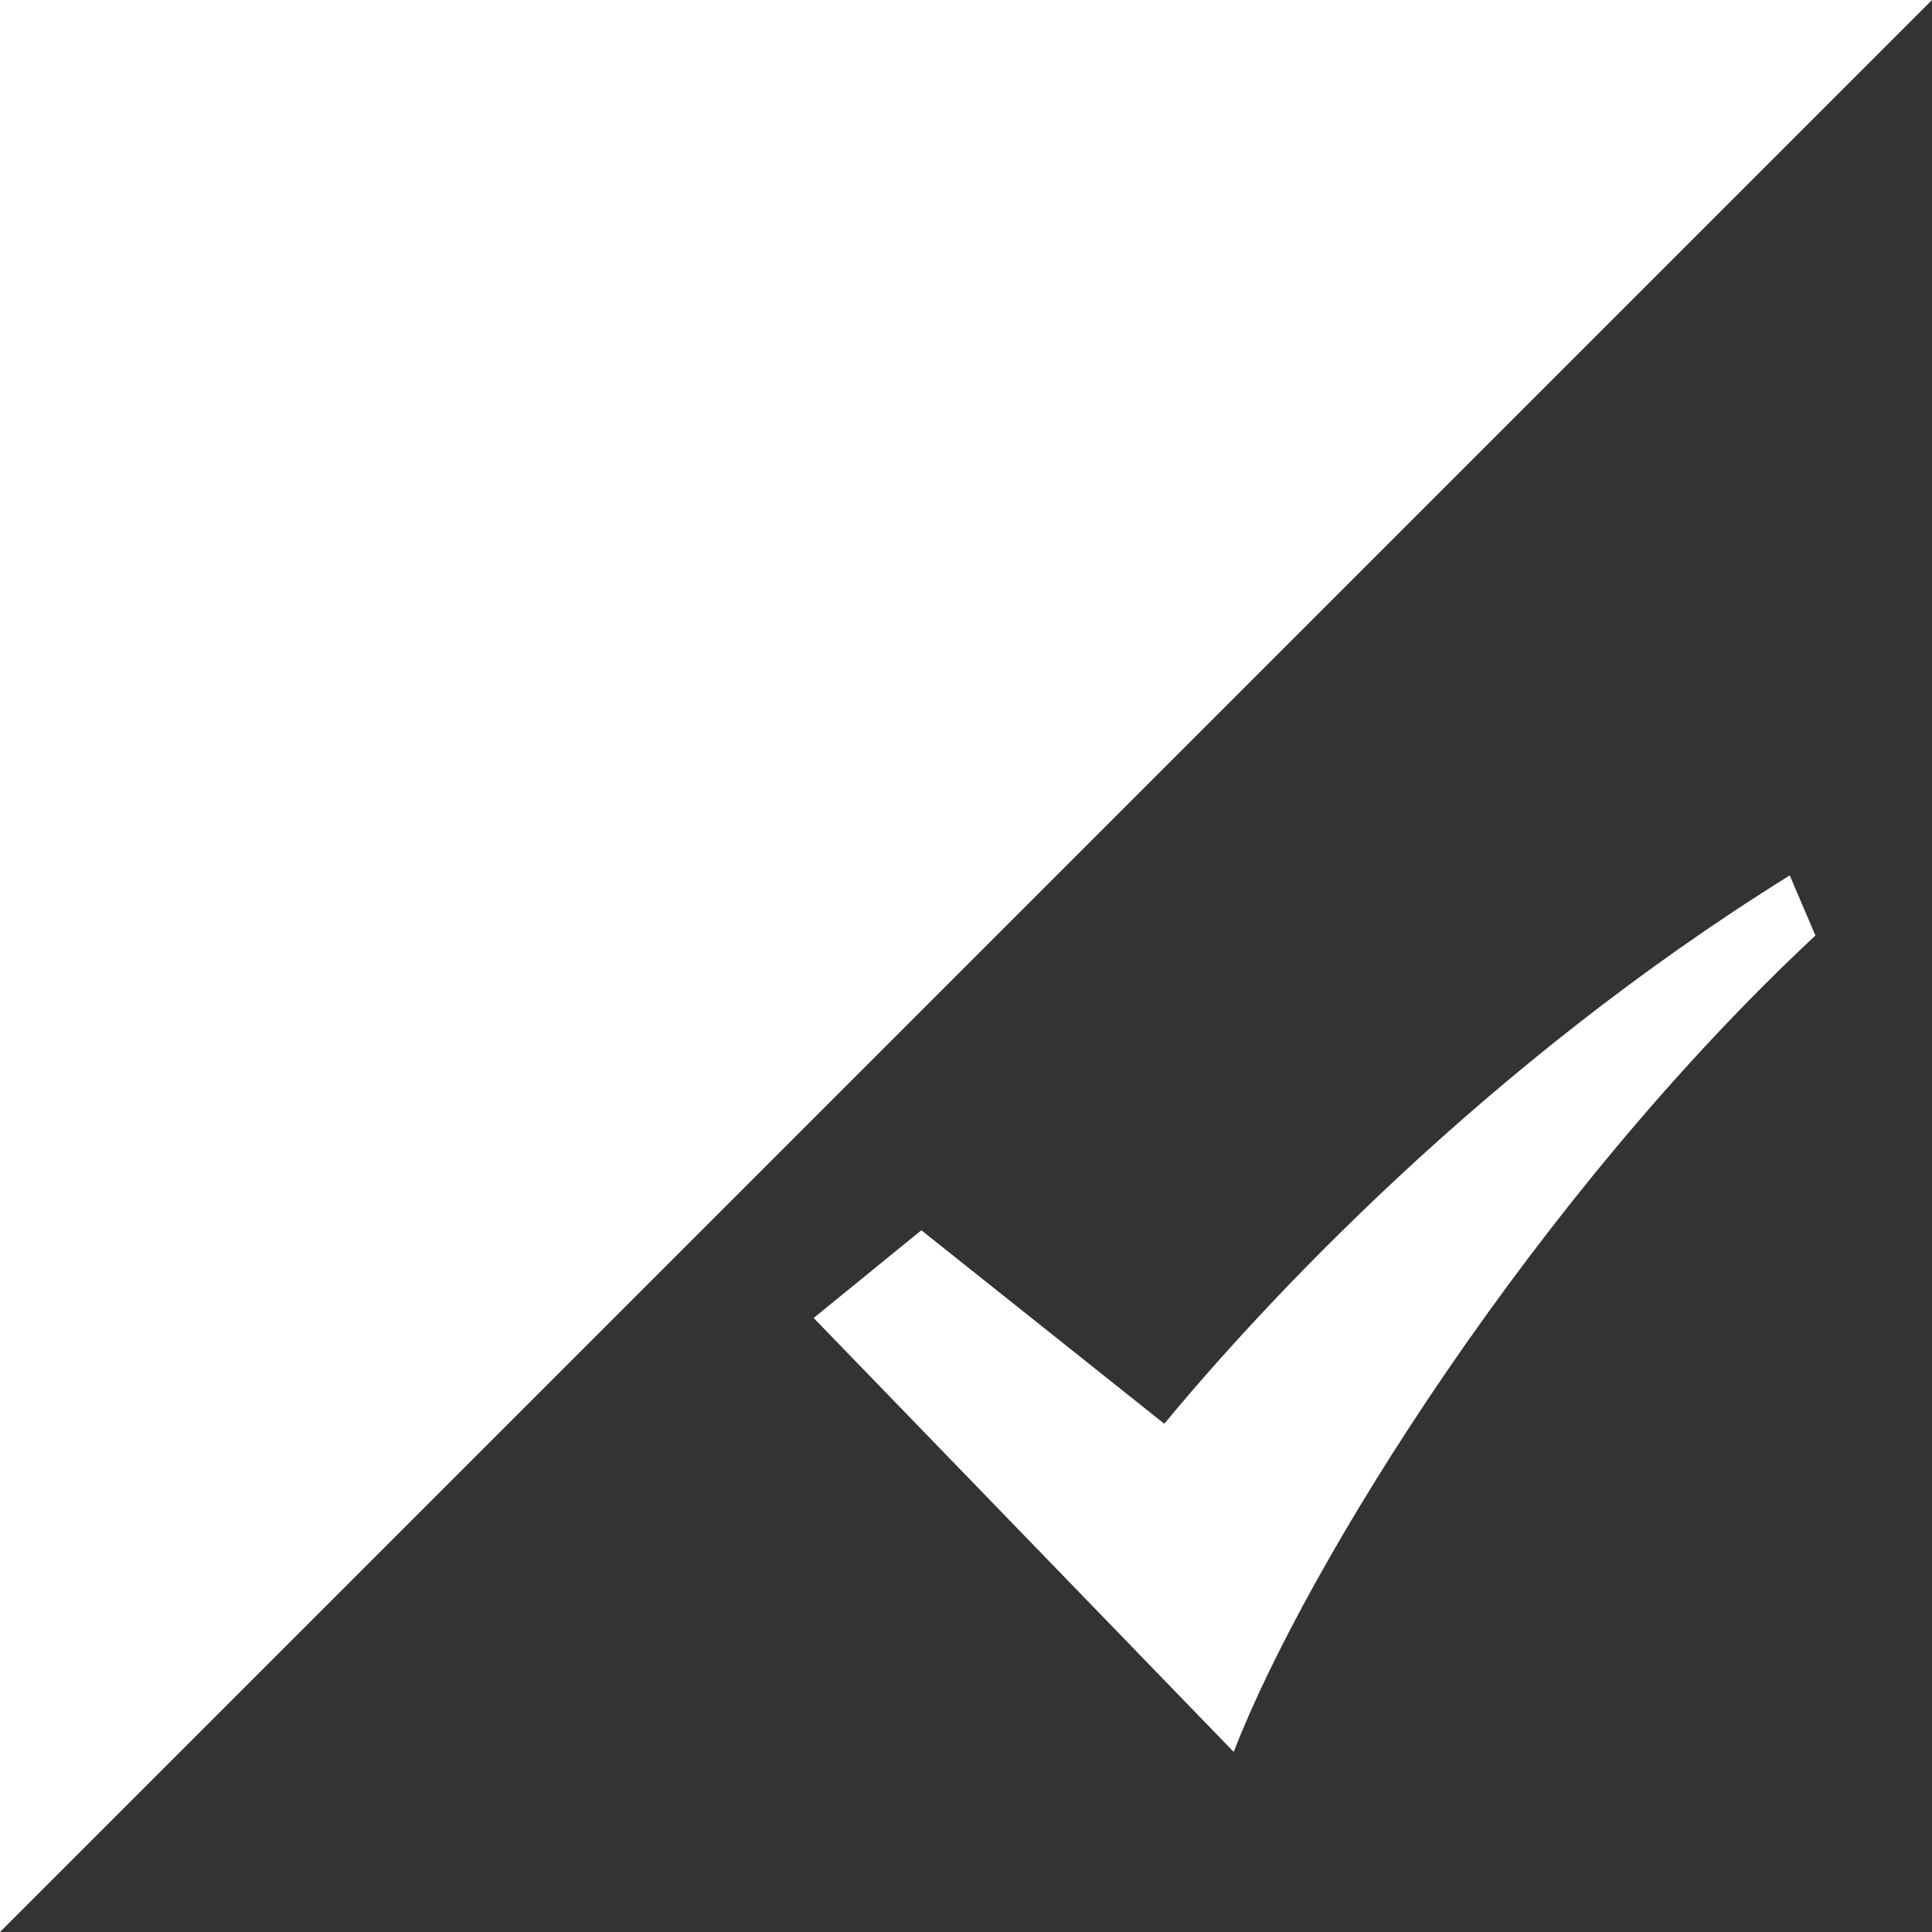 <?xml version="1.0" standalone="no"?><!DOCTYPE svg PUBLIC "-//W3C//DTD SVG 1.1//EN" "http://www.w3.org/Graphics/SVG/1.1/DTD/svg11.dtd"><svg class="icon" width="32px" height="32.00px" viewBox="0 0 1024 1024" version="1.1" xmlns="http://www.w3.org/2000/svg"><path fill="#333333" d="M0 1024C0 1024 1024 1024 1024 1024 1024 1024 1024 0 1024 0 1024 0 0 1024 0 1024ZM653.881 928.54C653.881 928.54 431.256 698.558 431.256 698.558 431.256 698.558 488.334 652.06 488.334 652.06 488.334 652.06 617.093 754.612 617.093 754.612 669.848 690.897 787.001 564.452 948.603 463.986 948.603 463.986 962.219 495.844 962.219 495.844 813.852 634.235 692.452 828.947 653.881 928.54Z" /></svg>